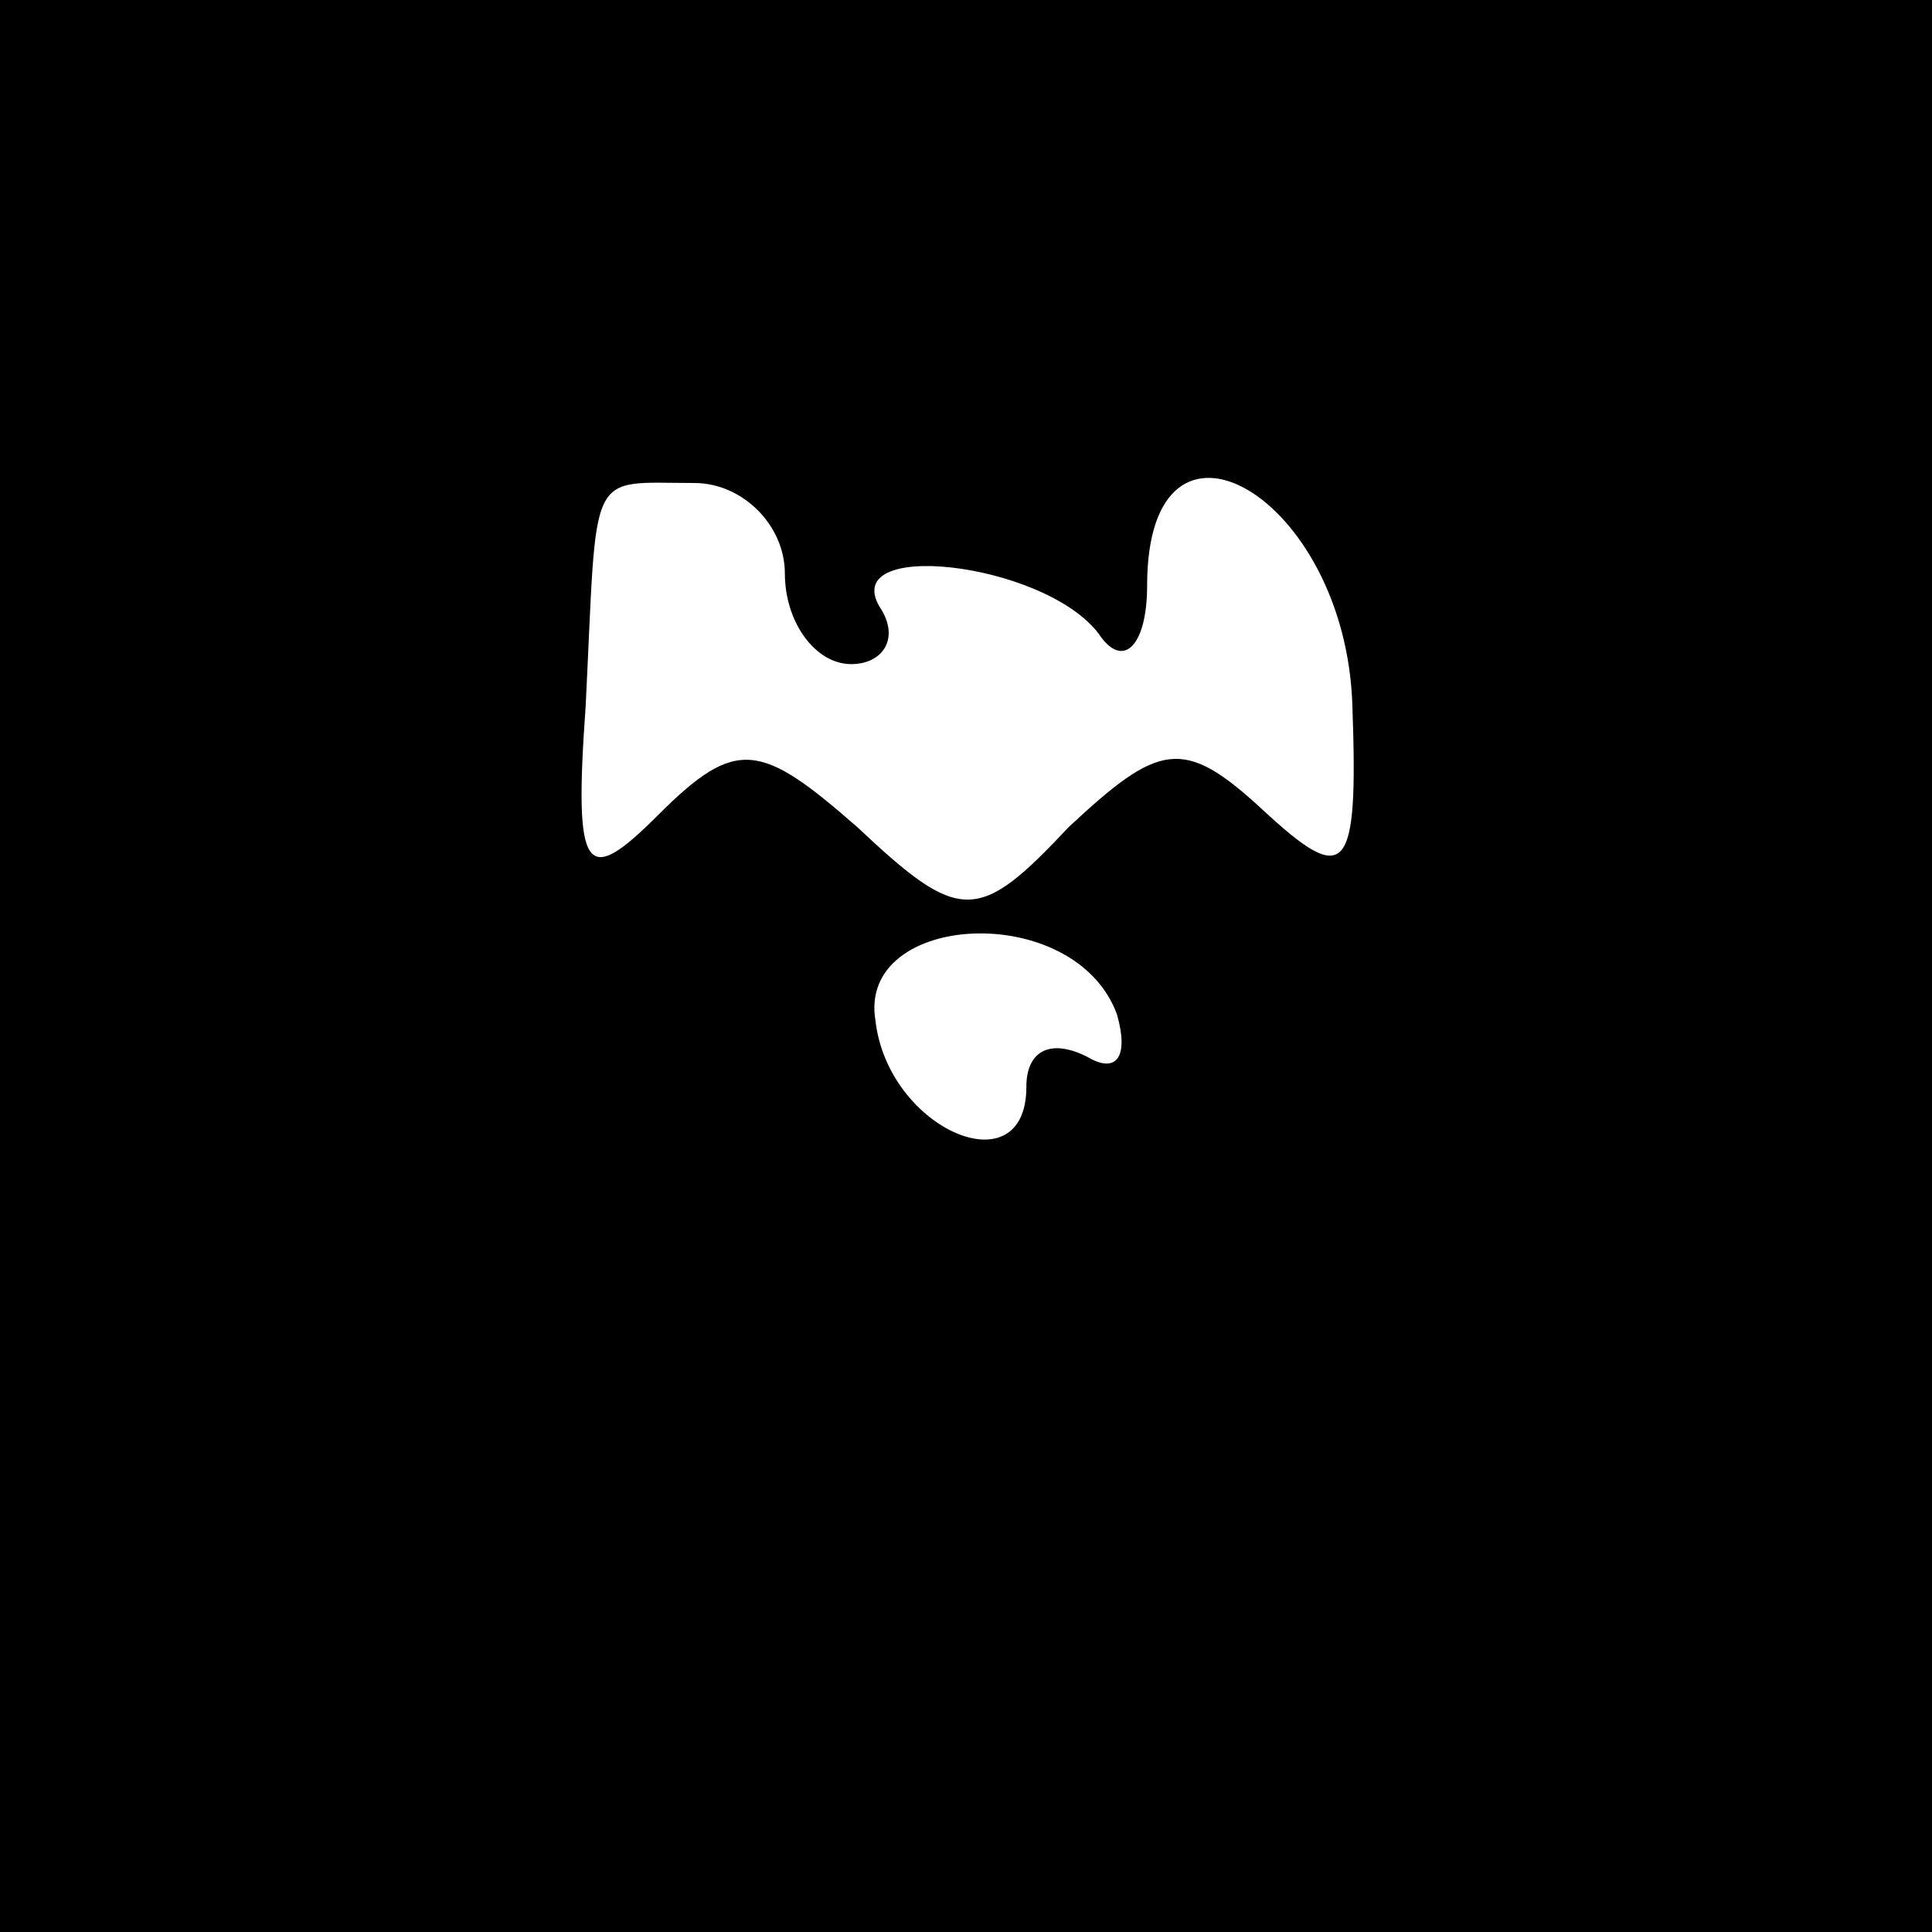 <?xml version="1.0" standalone="no"?>
<!DOCTYPE svg PUBLIC "-//W3C//DTD SVG 20010904//EN"
 "http://www.w3.org/TR/2001/REC-SVG-20010904/DTD/svg10.dtd">
<svg version="1.0" xmlns="http://www.w3.org/2000/svg"
 width="32pt" height="32pt" viewBox="0 0 32 32"
 preserveAspectRatio="xMidYMid meet">
<rect x="0" y="0" width="32" height="32" fill="#808080" stroke="none"/>
<g transform="translate(0,32) scale(0.1,-0.1)"
fill="#000000" stroke="none">
<path fill="#000000" stroke="none" d="M0 160 l0 -160 160 0 160 0 0 160 0
160 -160 0 -160 0 0 -160z"/>
<path fill="#ffffff" stroke="none" d="M130 225 c0 -8 5 -15 11 -15 5 0 8 4 5
9 -8 12 27 8 36 -4 4 -6 8 -2 8 8 0 34 33 15 34 -20 1 -28 -1 -30 -15 -17 -13
12 -17 11 -32 -3 -15 -16 -18 -16 -35 0 -16 14 -20 15 -33 2 -12 -12 -14 -10
-12 18 2 40 0 37 18 37 8 0 15 -7 15 -15z"/>
<path fill="#ffffff" stroke="none" d="M185 152 c2 -7 0 -10 -5 -7 -6 3 -10 1
-10 -5 0 -17 -23 -7 -25 11 -3 18 33 20 40 1z"/>
</g>
</svg>
